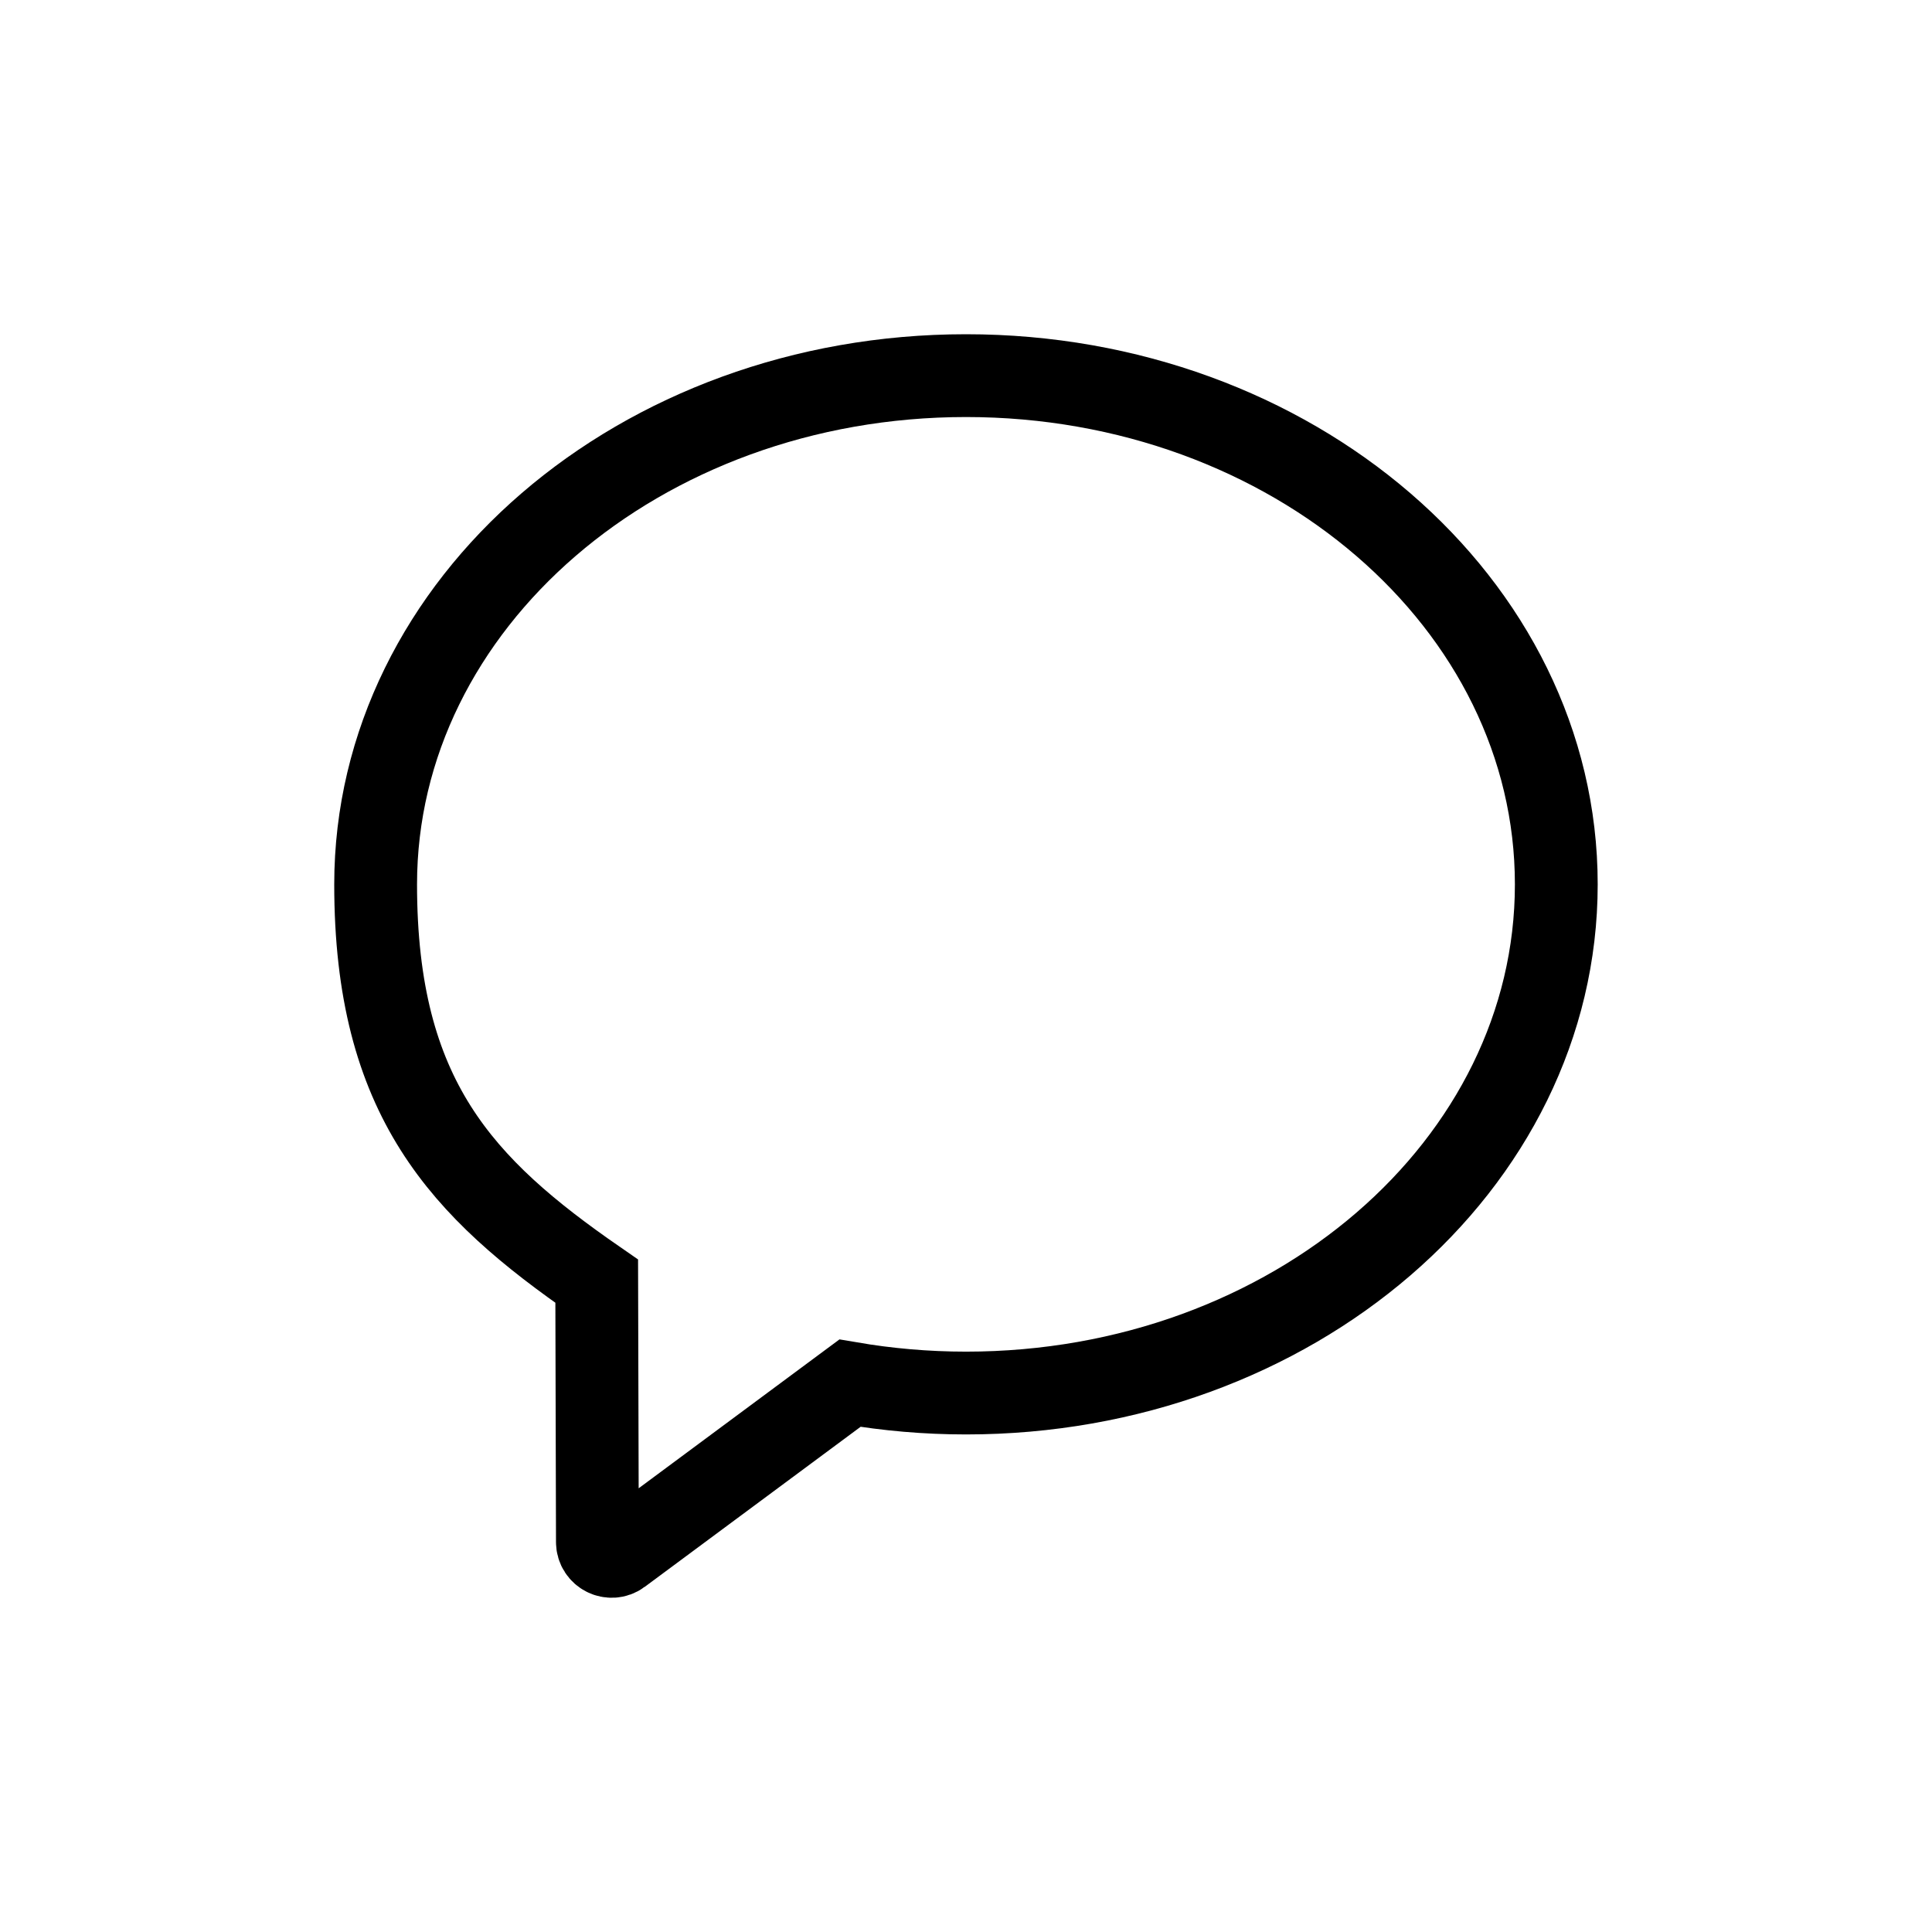 <svg width="28" height="28" viewBox="0 0 28 28" fill="none" xmlns="http://www.w3.org/2000/svg">
<g clip-path="url(#clip0_825_4949)">
<path fill-rule="evenodd" clip-rule="evenodd" d="M14 5.444C9.275 5.444 5.444 8.745 5.444 12.817C5.444 15.916 6.695 17.217 8.648 18.568L8.658 22.349C8.659 22.519 8.852 22.616 8.988 22.515L12.318 20.046C12.862 20.139 13.424 20.189 14 20.189C18.725 20.189 22.555 16.888 22.555 12.817C22.555 8.745 18.725 5.444 14 5.444Z" stroke="black" stroke-width="1.2"/>
</g>
<defs>
<clipPath id="clip0_825_4949">
<rect width="28" height="28" fill="white"/>
</clipPath>
</defs>
</svg>
